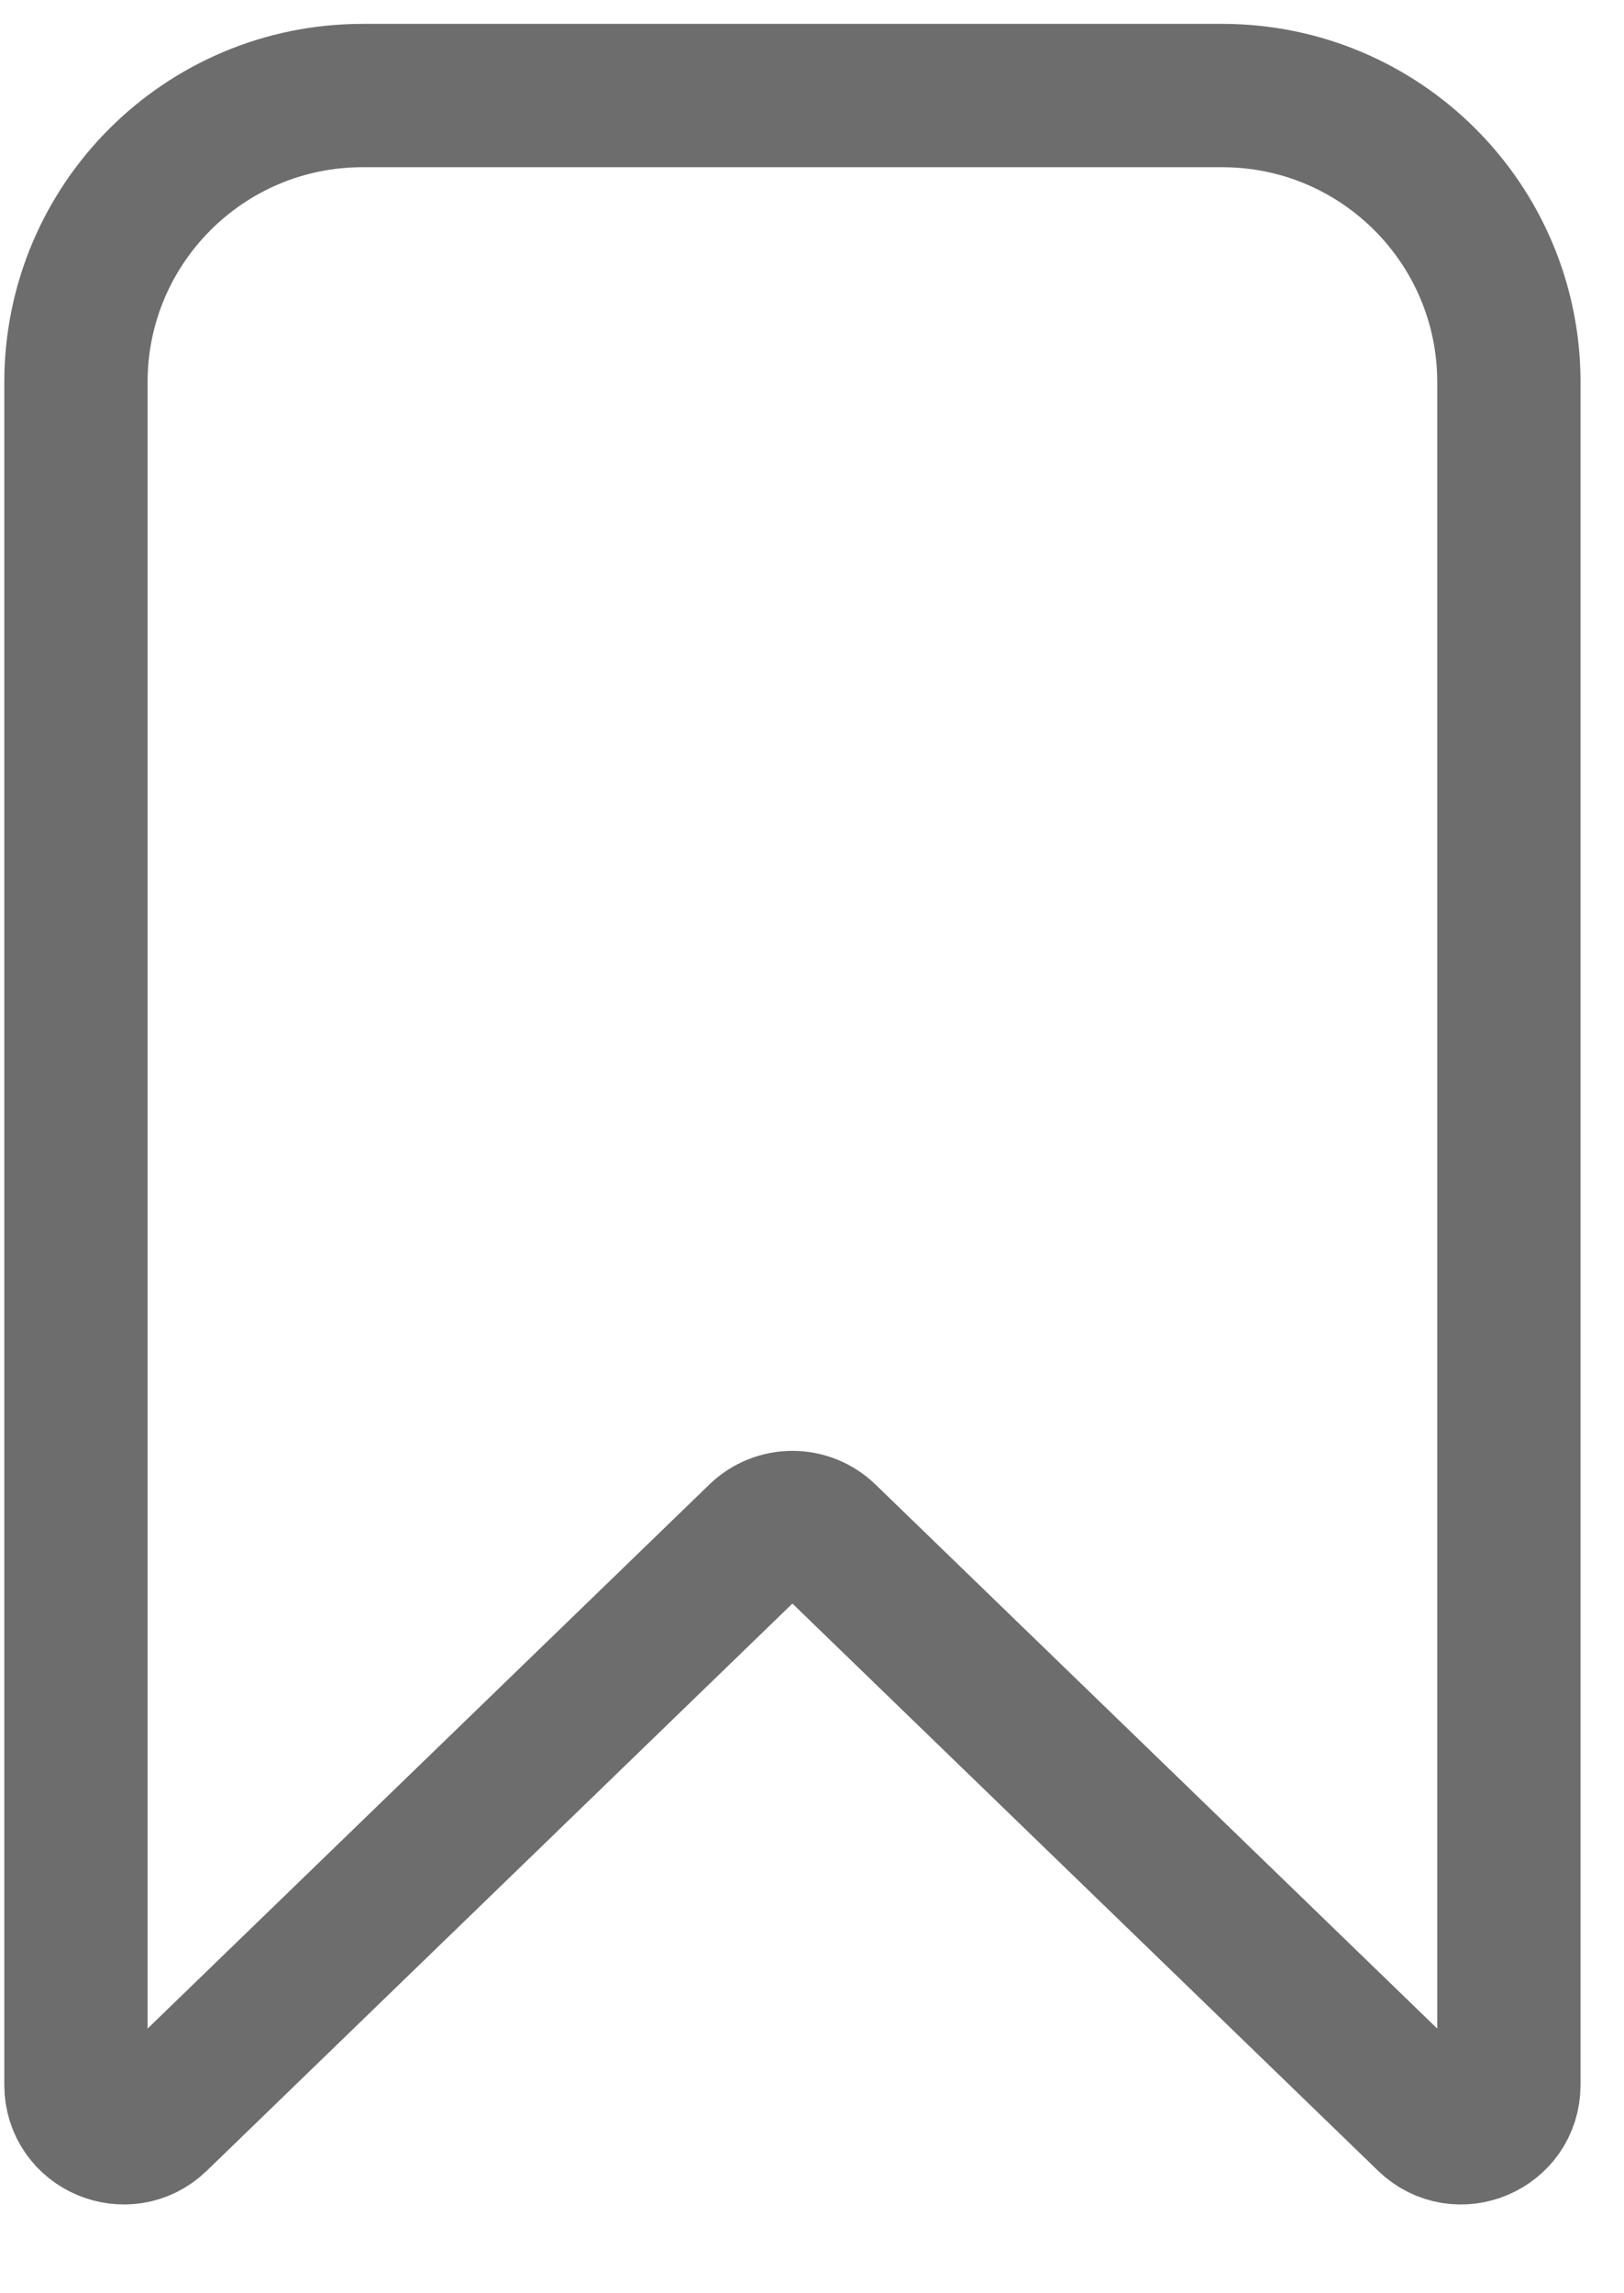 <svg width="17" height="24" viewBox="0 0 17 24" fill="none" xmlns="http://www.w3.org/2000/svg">
<path d="M12.795 1H3.795C2.138 1 0.795 2.343 0.795 4V21.82C0.795 22.262 1.325 22.486 1.643 22.179L7.947 16.075C8.141 15.887 8.449 15.887 8.643 16.075L14.947 22.179C15.264 22.486 15.795 22.262 15.795 21.82V4C15.795 2.343 14.452 1 12.795 1Z" stroke="#6D6D6D" stroke-width="1.5"/>
</svg>
